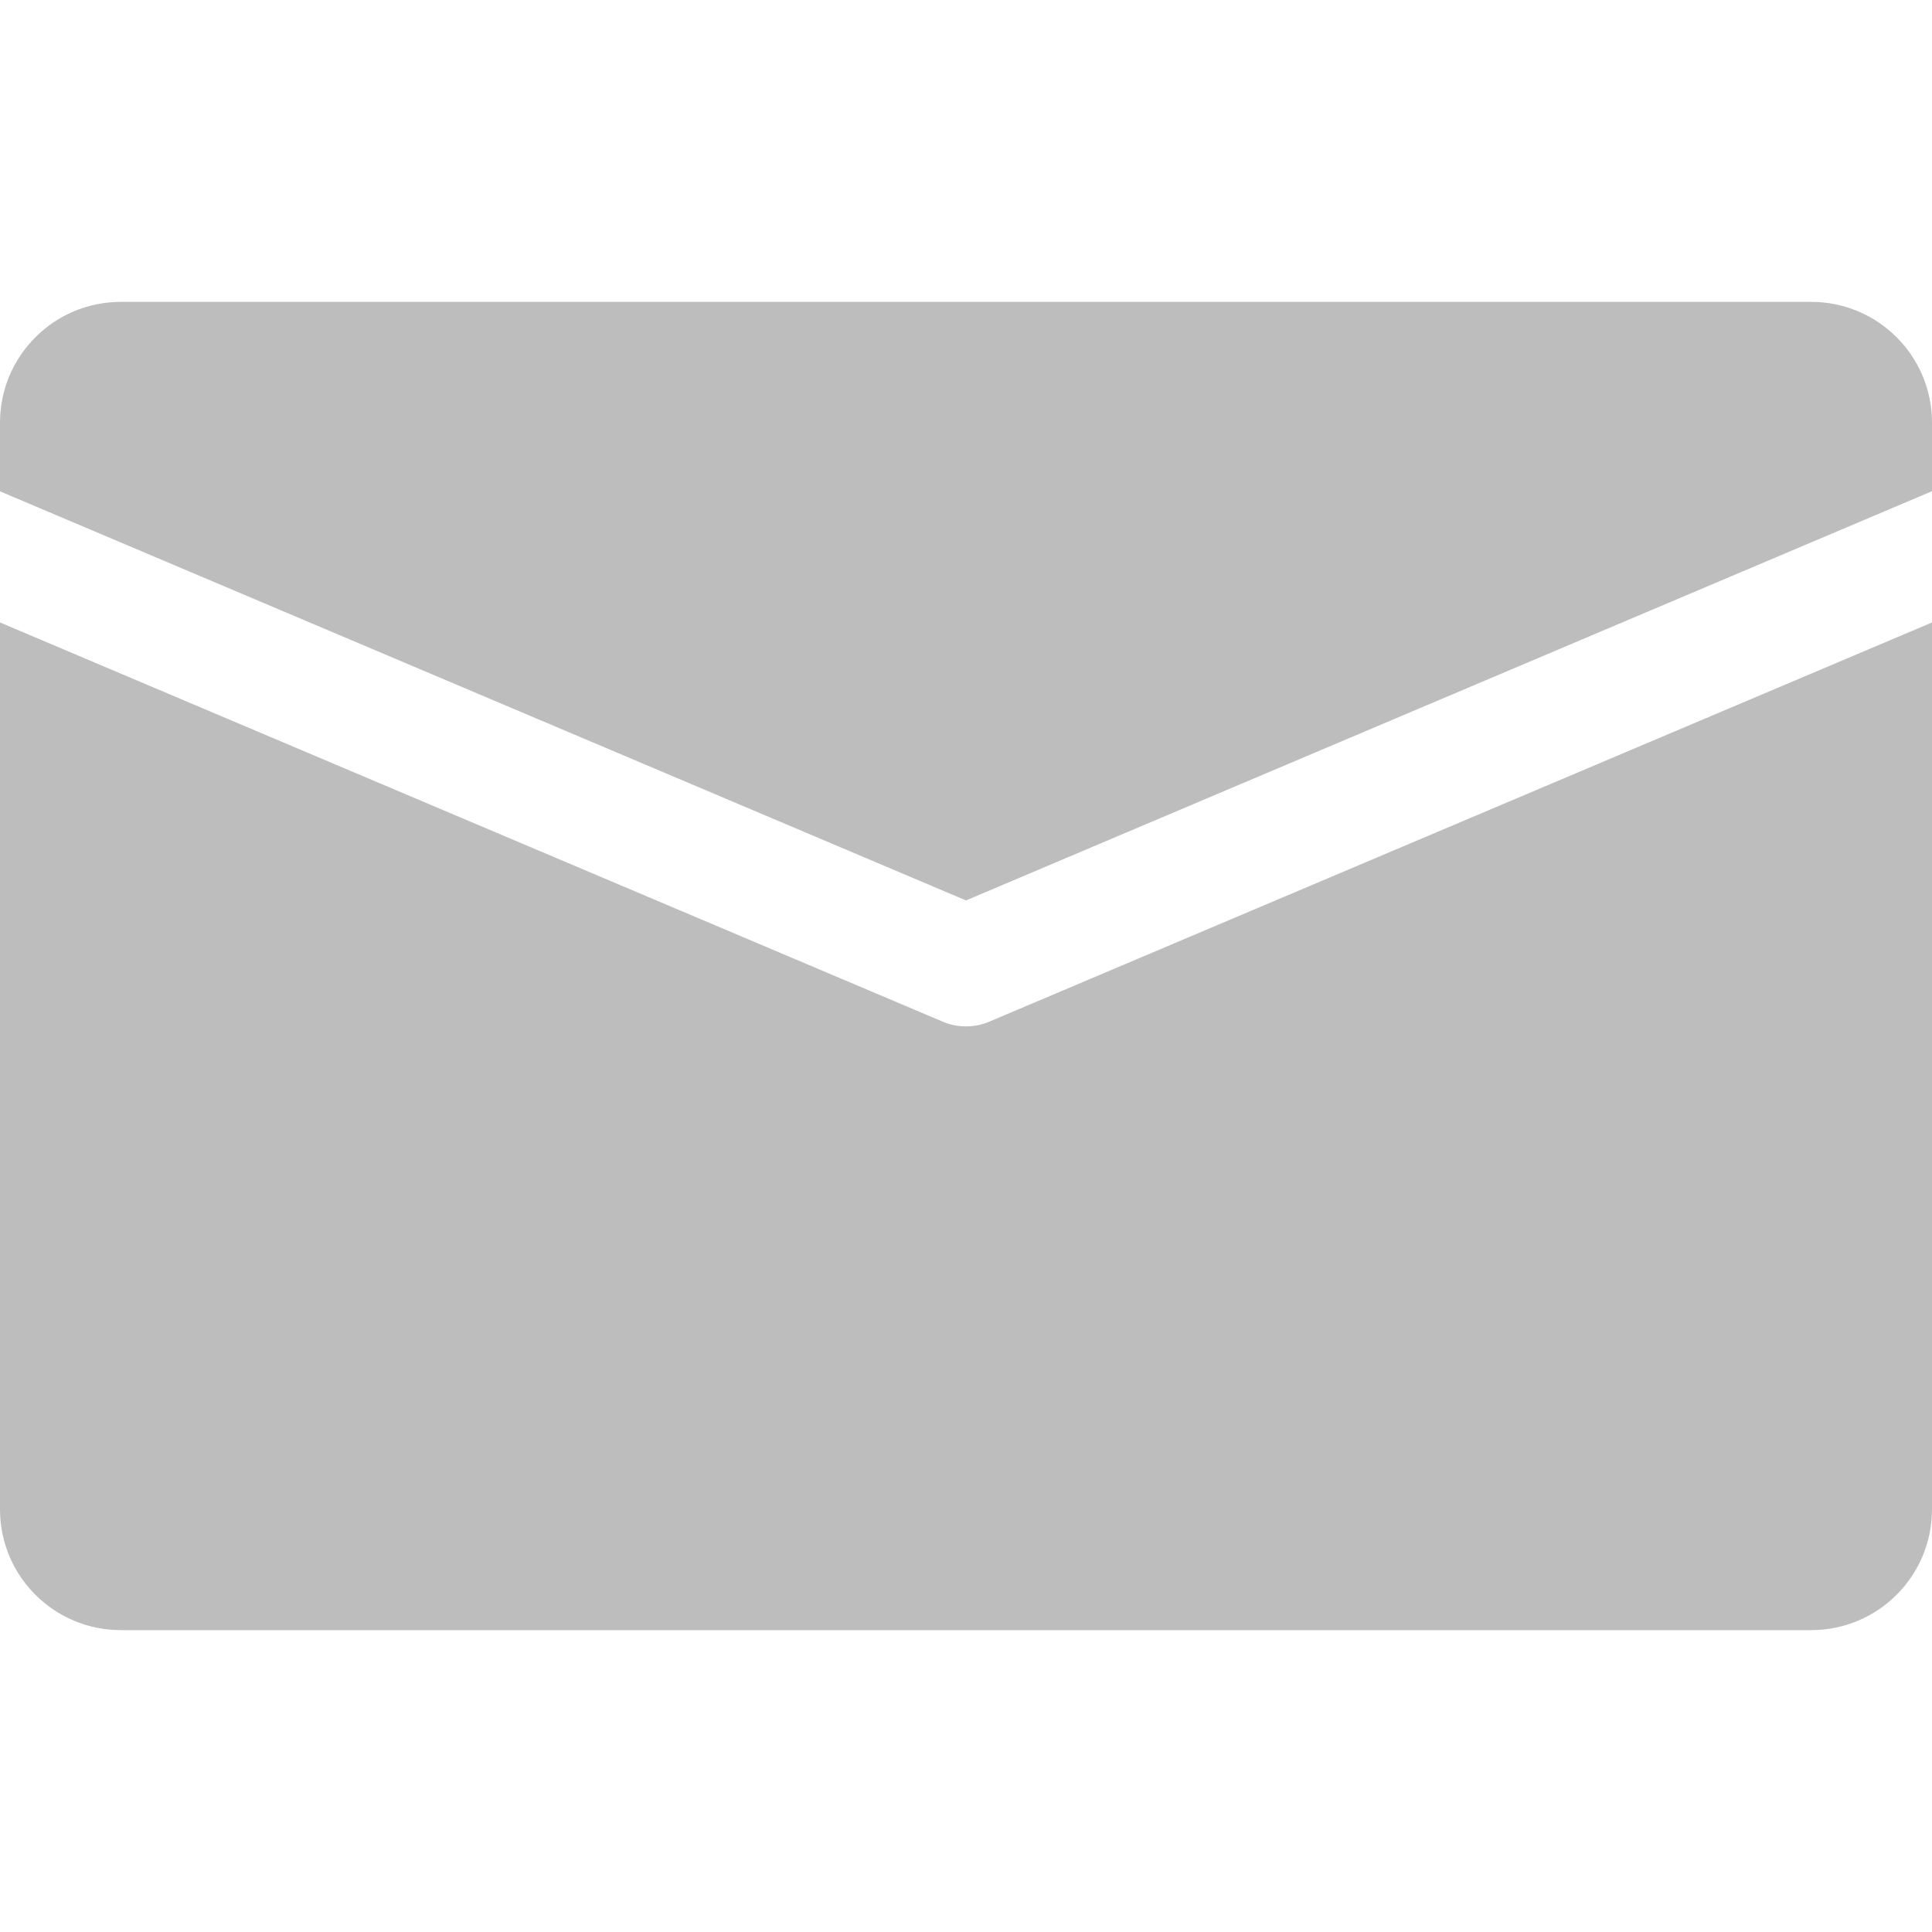 <svg xmlns="http://www.w3.org/2000/svg" viewBox="0 0 512 512"><path fill="#bdbdbd" d="M480 80H32C14.336 80 0 94.336 0 112v18.208l256 108.416 256-108.448V112c0-17.664-14.336-32-32-32z"/><path fill="#bdbdbd" d="M262.24 270.72c-1.984.864-4.128 1.28-6.24 1.28s-4.256-.416-6.24-1.28L0 164.96V400c0 17.664 14.336 32 32 32h448c17.664 0 32-14.336 32-32V164.96L262.24 270.72z"/></svg>